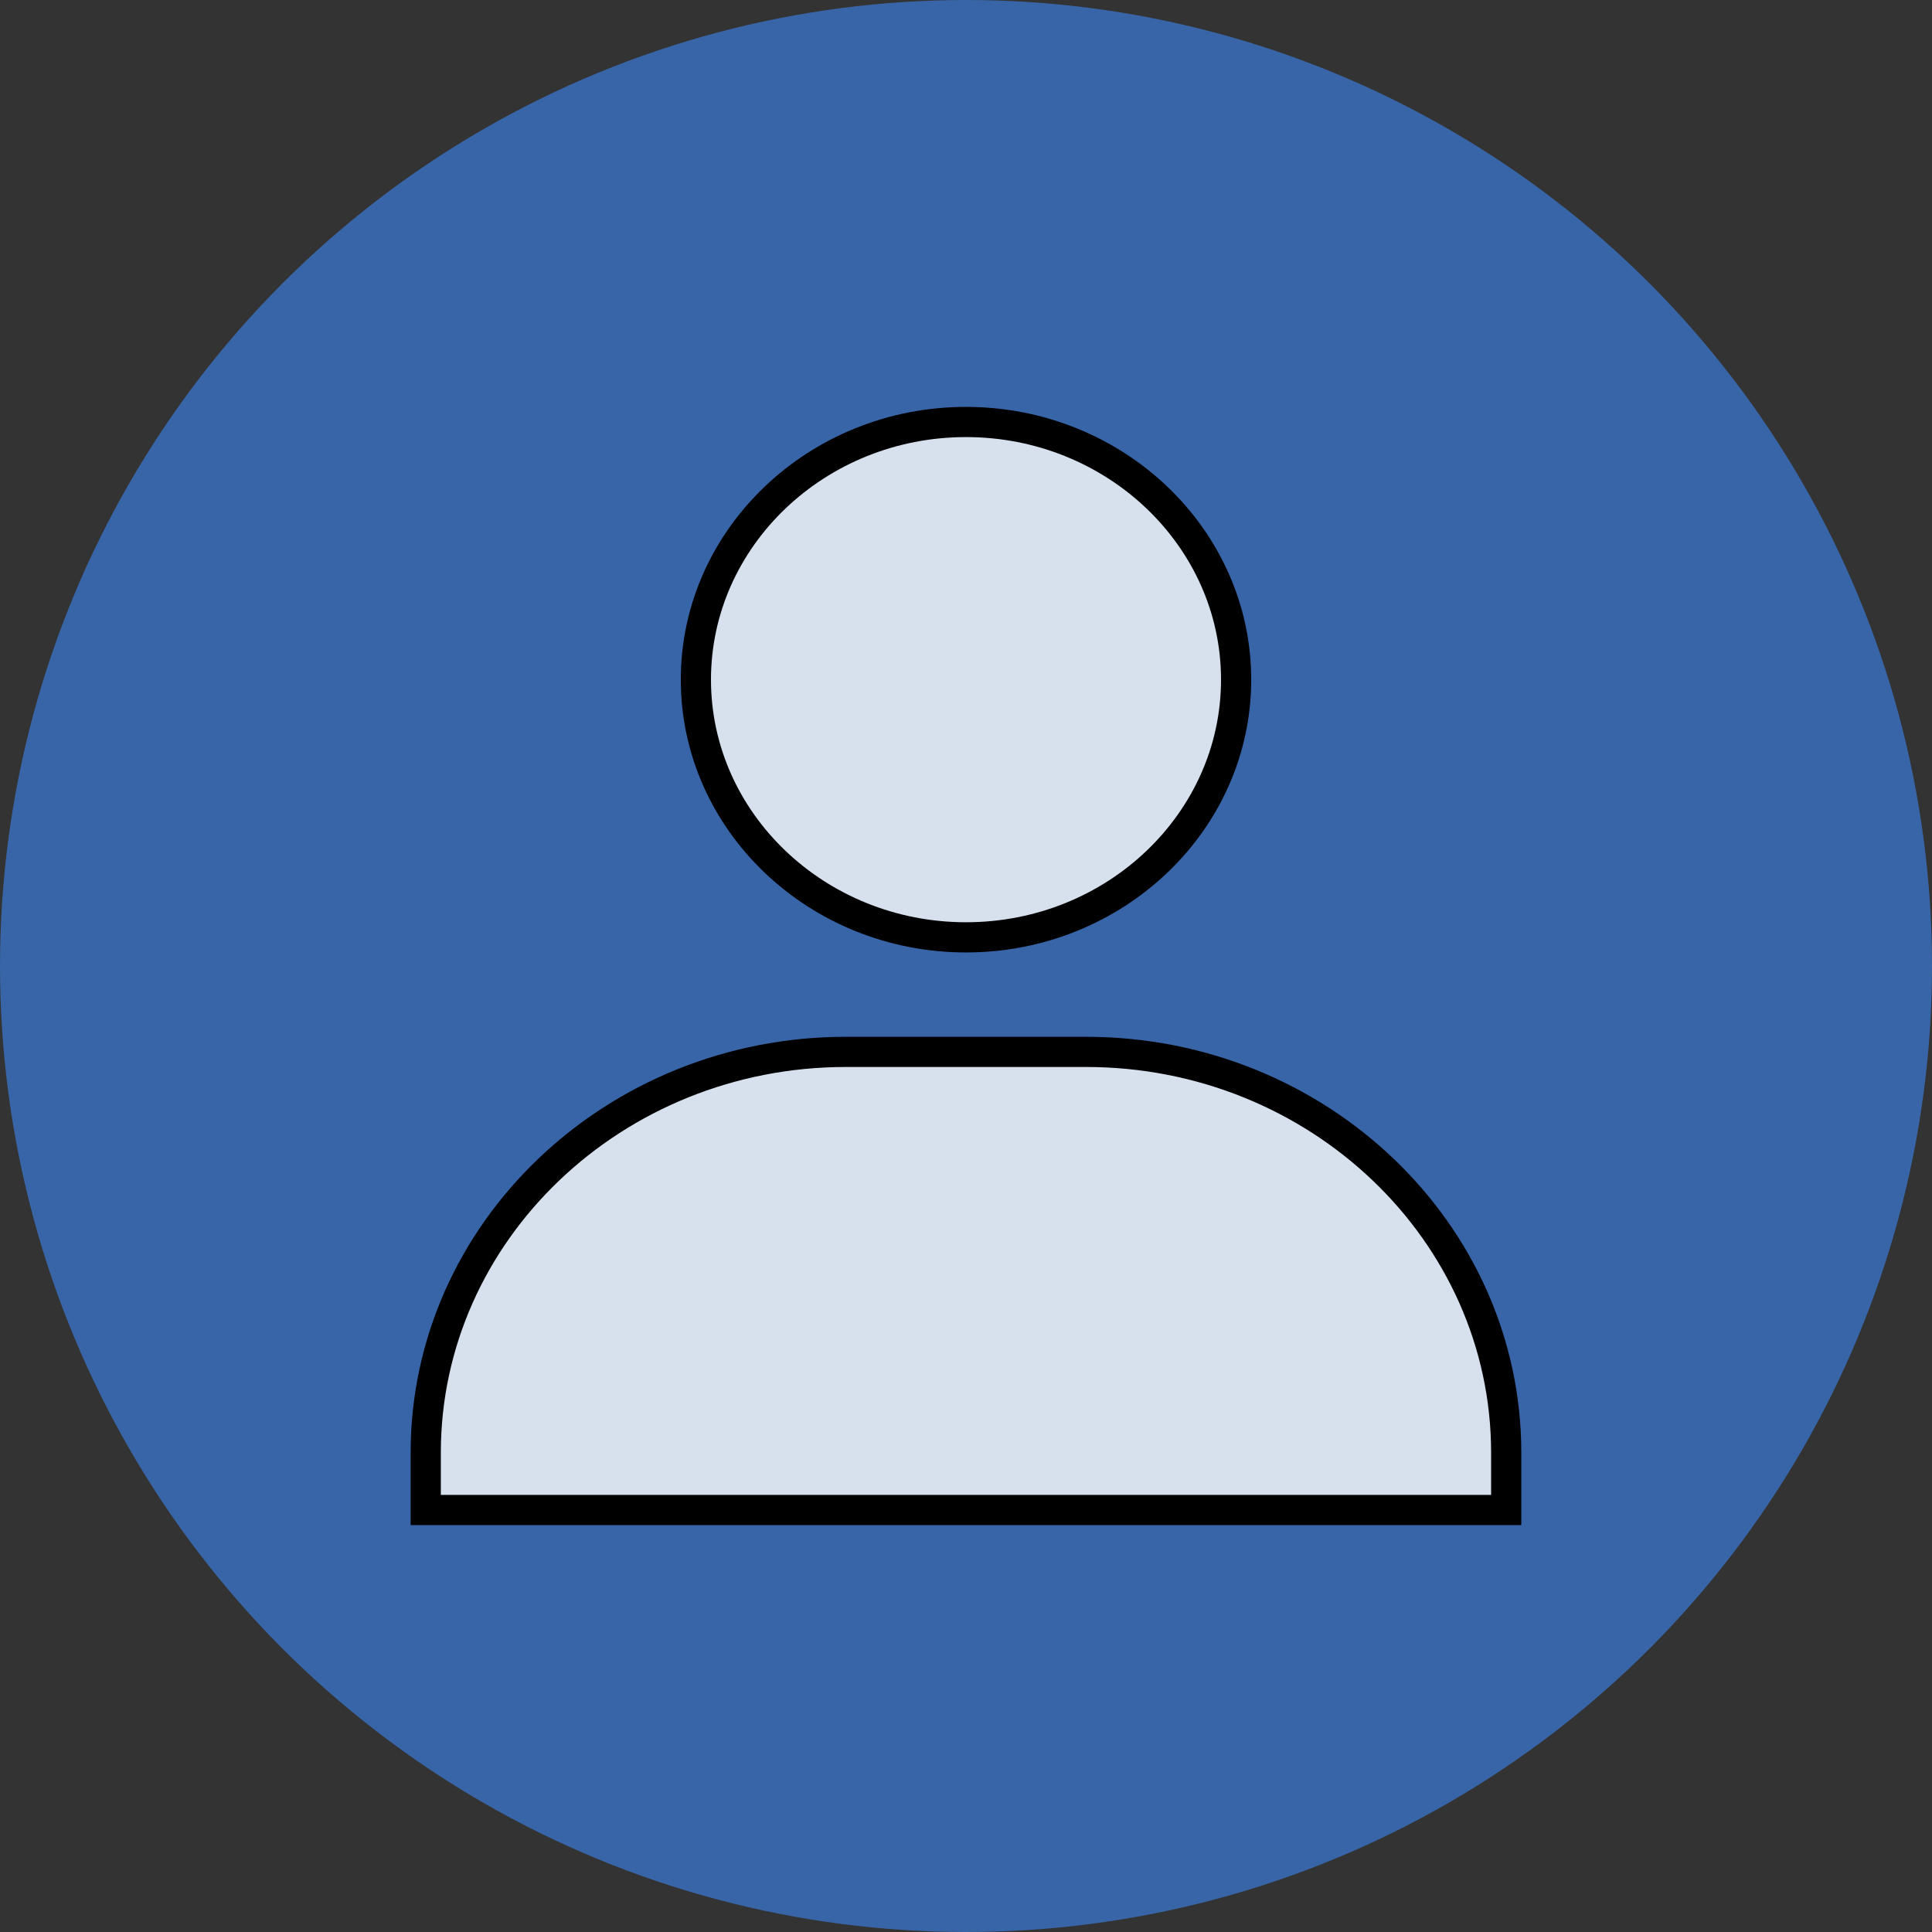 <svg width="64" height="64" xmlns="http://www.w3.org/2000/svg">

 <rect width="100%" height="100%" fill="#333333" stroke="none"/>

 <g>
  <title>background</title>
  <rect fill="none" id="canvas_background" height="402" width="582" y="-1" x="-1"/>
 </g>
 <g>
  <title>Layer 1</title>
  <circle id="svg_1" fill="#3865A7" r="32" cy="32" cx="32"/>
  <g stroke="null" id="svg_6">
   <path stroke="null" id="svg_5" fill-opacity="0.8" fill="white" d="m23.052,22.515c0,4.706 4.015,8.536 8.948,8.536c4.933,0 8.948,-3.83 8.948,-8.536c0,-4.706 -4.015,-8.536 -8.948,-8.536c-4.933,0 -8.948,3.83 -8.948,8.536zm24.855,27.505l1.988,0l0,-1.897c0,-7.32 -6.246,-13.278 -13.919,-13.278l-7.954,0c-7.675,0 -13.919,5.958 -13.919,13.278l0,1.897l33.803,0z"/>
  </g>
 </g>
</svg>